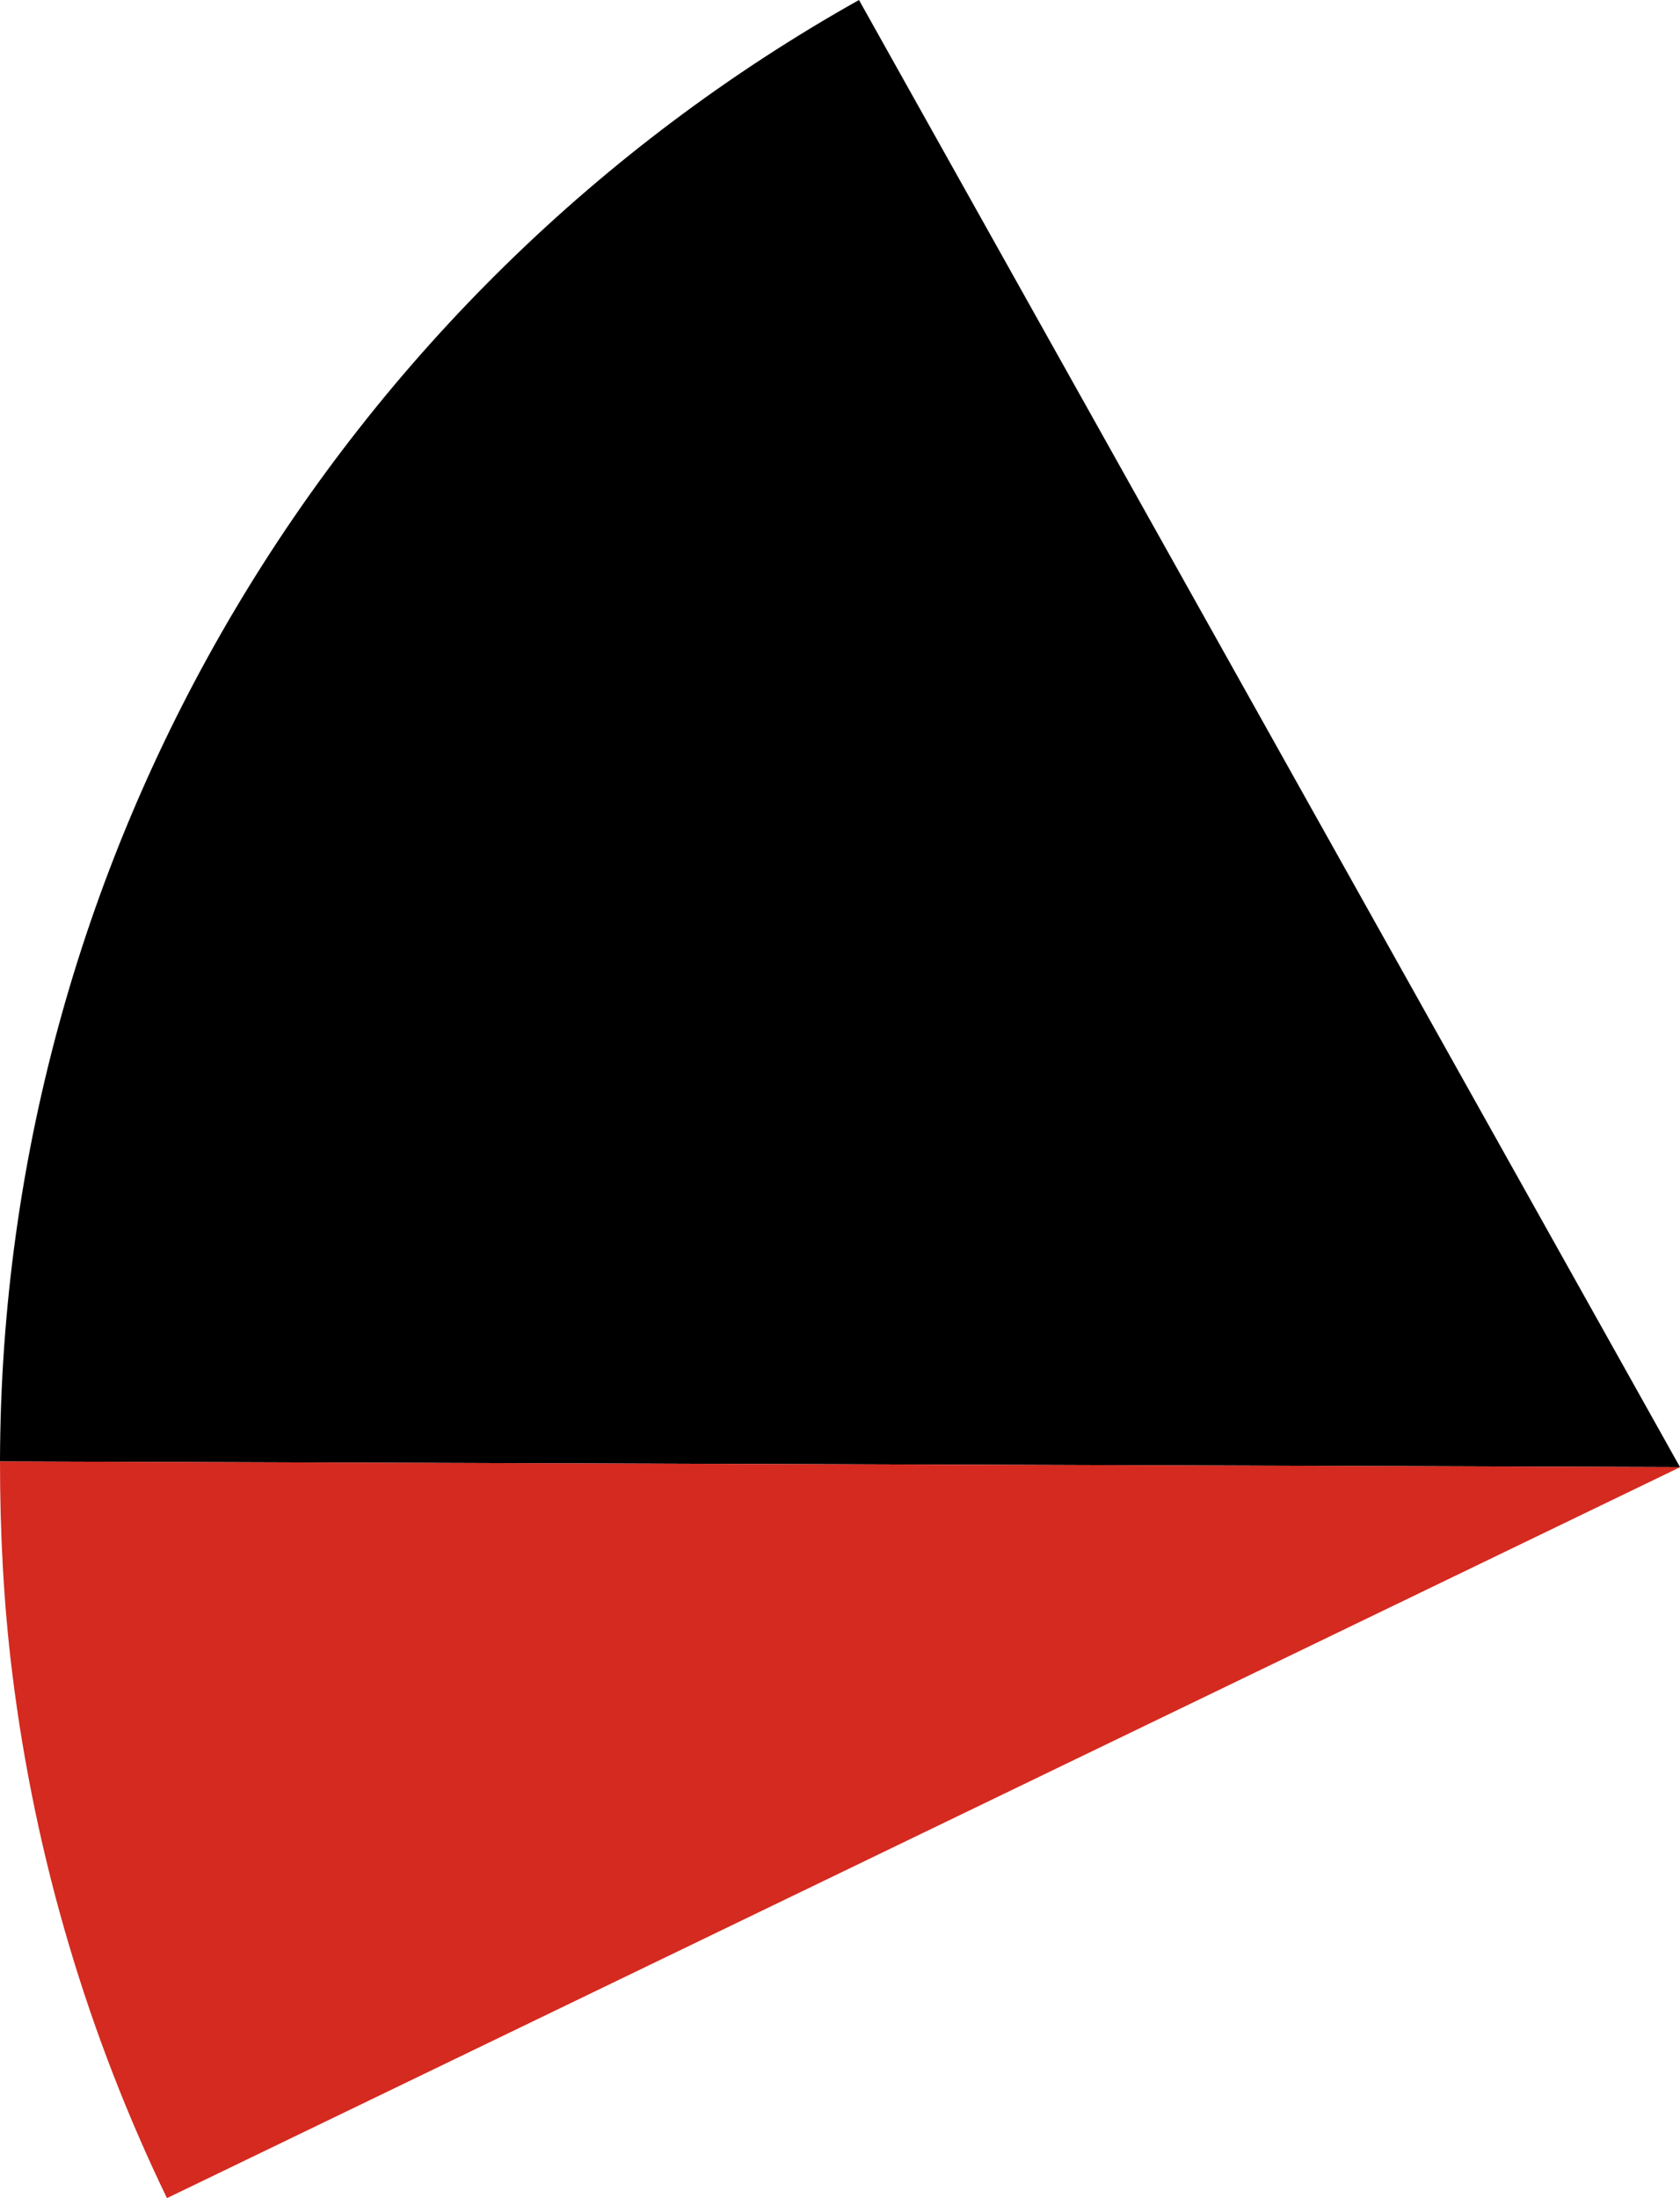 <svg xmlns="http://www.w3.org/2000/svg" class="inline" viewBox="0 0 53.53 70" preserveAspectRatio="xMidYMid meet" role="img">
  <title>Book 1, Prop 18 -- Black and red angles</title>
  <path class="fill-black" d="M53.53,46.72L27.37,0C10.84,9.27,0.04,26.92,0,46.54L53.53,46.72z" style="fill:#000000;fill-opacity:1;stroke-opacity:0;"/>
  <path class="fill-red" d="M0,46.54c0,2.23,0.11,4.48,0.39,6.74C1.13,59.25,2.84,64.87,5.32,70l48.22-23.28L0,46.54z" style="fill:#d42a20;fill-opacity:1;stroke-opacity:0;"/>
</svg>
